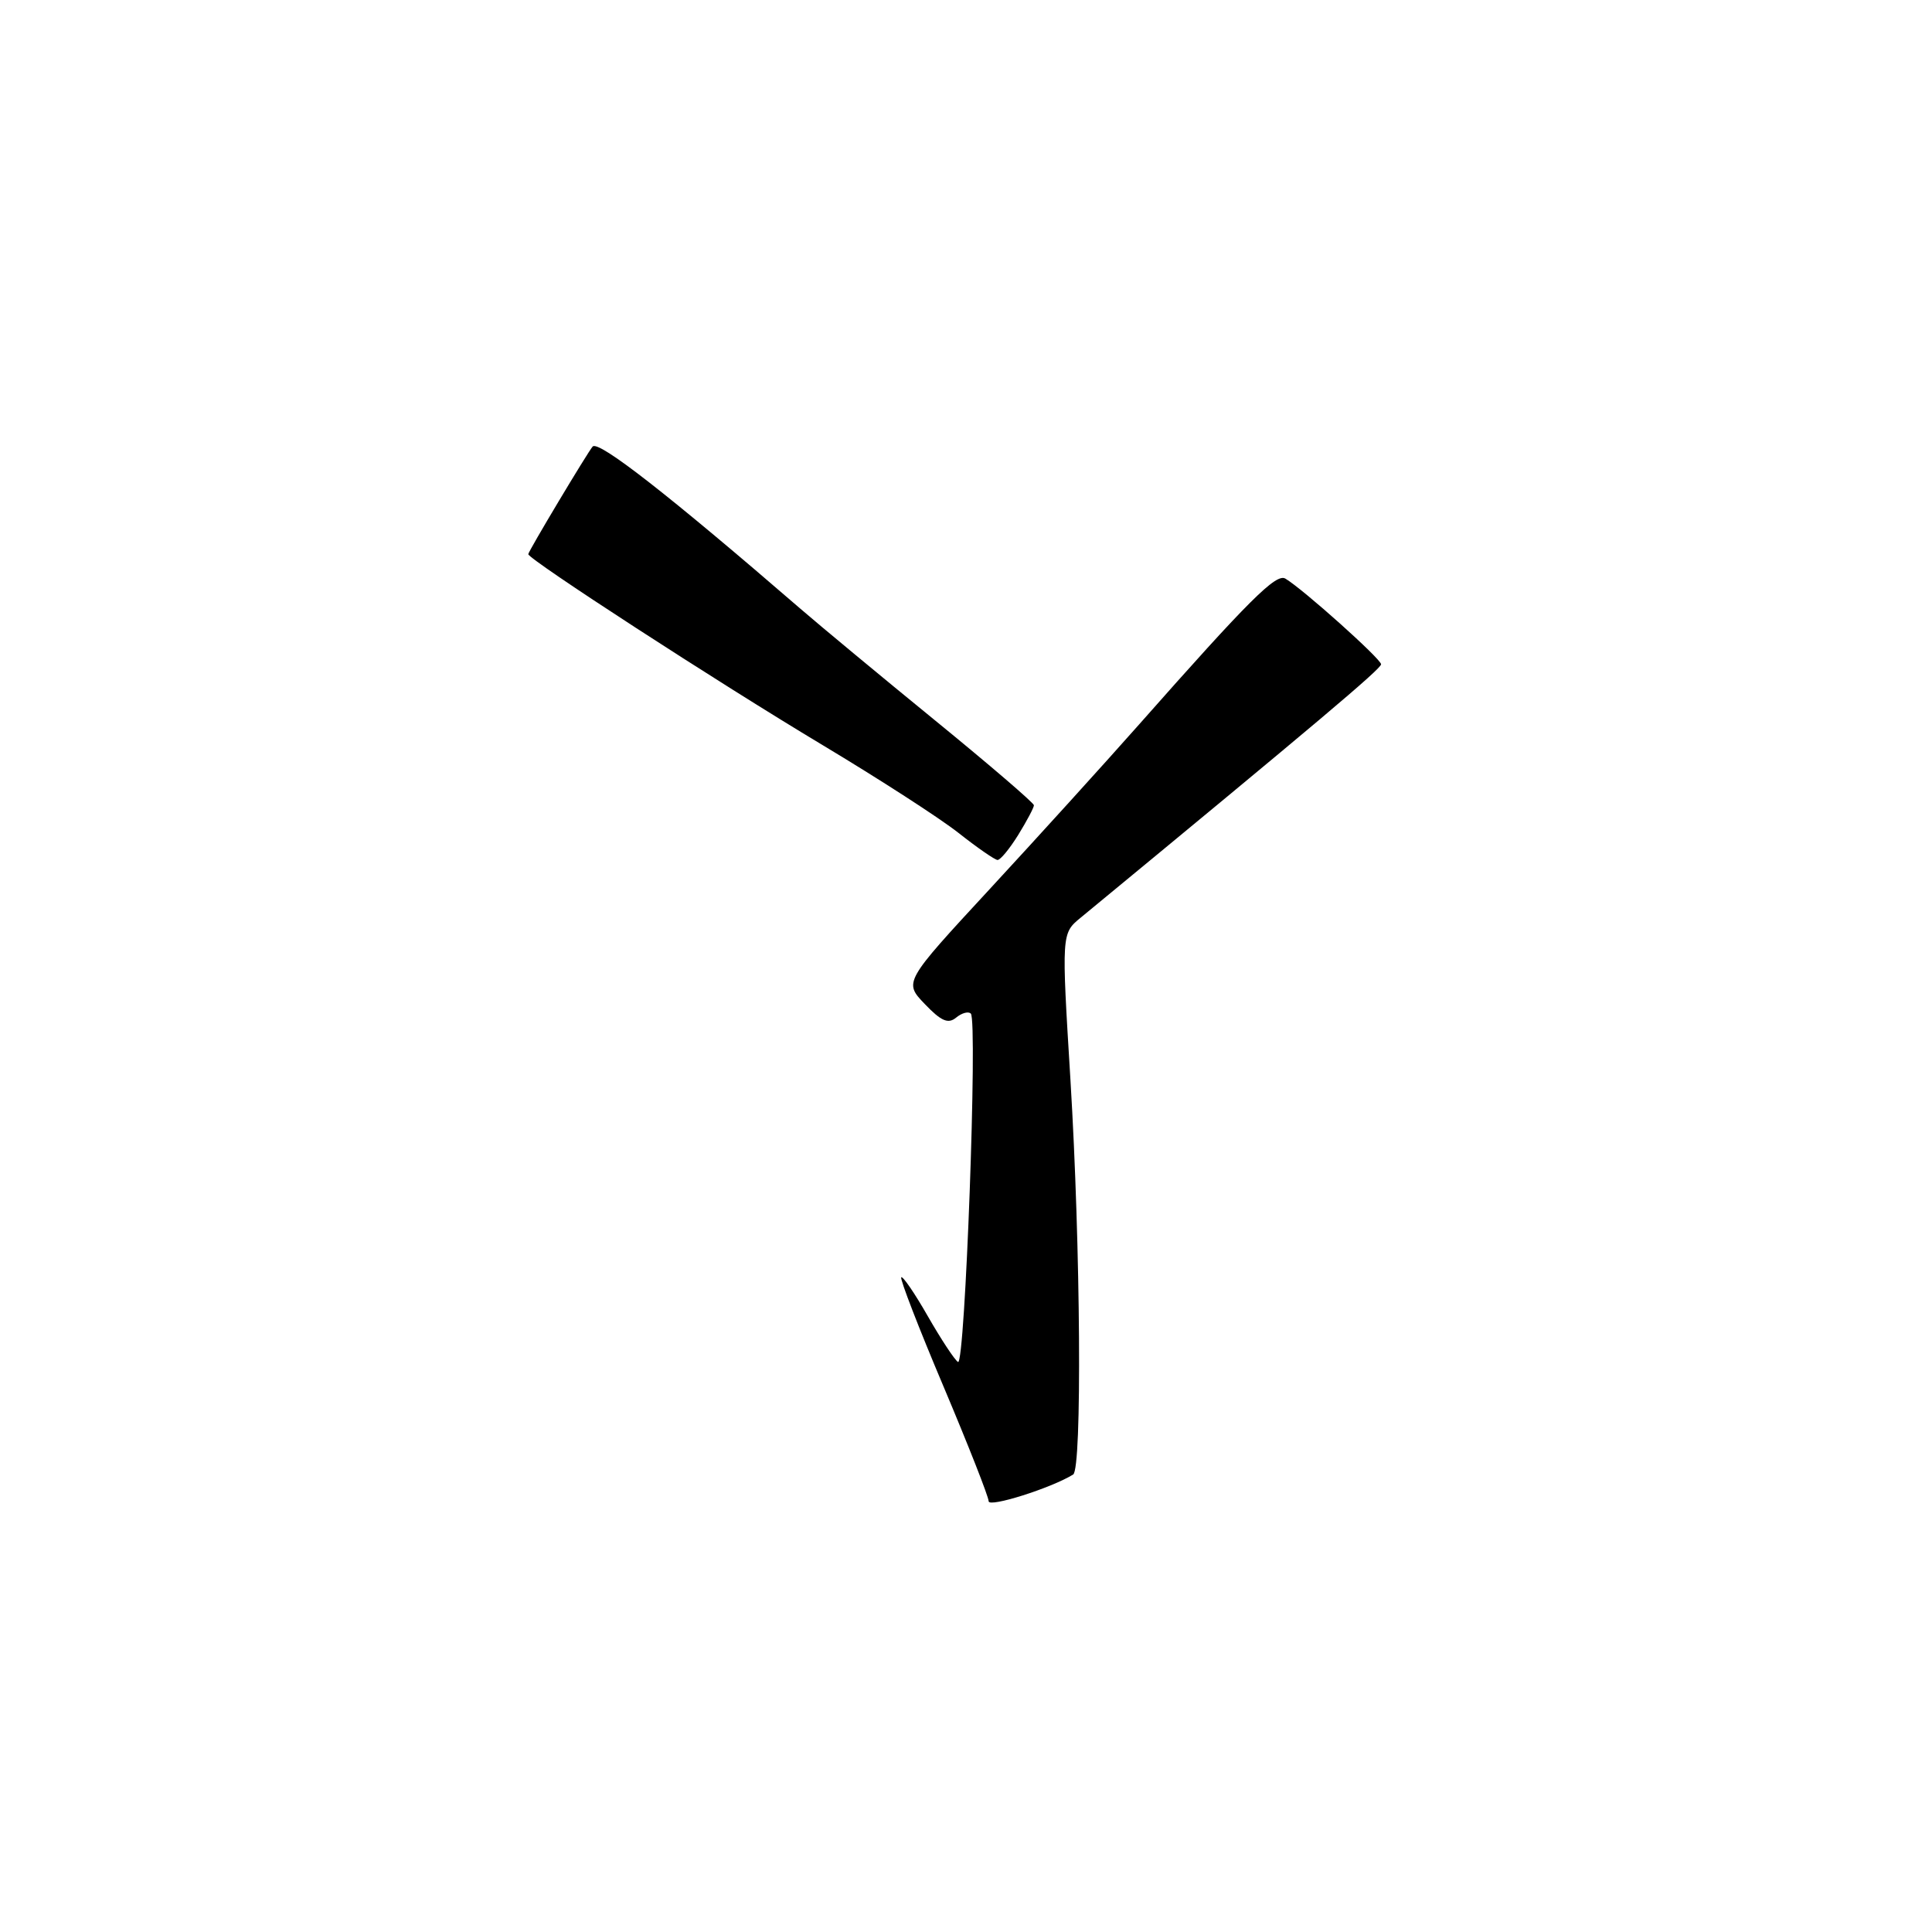<?xml version="1.0" encoding="UTF-8" standalone="no"?>
<!DOCTYPE svg PUBLIC "-//W3C//DTD SVG 1.1//EN" "http://www.w3.org/Graphics/SVG/1.1/DTD/svg11.dtd" >
<svg xmlns="http://www.w3.org/2000/svg" xmlns:xlink="http://www.w3.org/1999/xlink" version="1.1" viewBox="0 0 256 256">
 <g >
 <path fill="currentColor"
d=" M 142.20 195.38 C 143.39 194.64 143.19 165.19 141.84 143.10 C 140.65 123.69 140.65 123.69 143.19 121.60 C 174.52 95.77 183.00 88.62 183.00 88.02 C 183.00 87.32 172.66 78.06 170.32 76.67 C 169.09 75.94 165.55 79.46 150.93 96.00 C 146.31 101.22 137.40 111.04 131.14 117.81 C 119.75 130.13 119.75 130.13 122.54 133.04 C 124.71 135.31 125.64 135.71 126.69 134.84 C 127.44 134.22 128.32 133.98 128.64 134.31 C 129.56 135.23 127.88 181.04 126.94 180.47 C 126.49 180.19 124.70 177.47 122.95 174.42 C 121.21 171.37 119.62 169.05 119.42 169.25 C 119.22 169.45 121.74 175.97 125.03 183.74 C 128.31 191.51 131.00 198.34 131.00 198.92 C 131.00 199.80 139.29 197.18 142.20 195.38 Z  M 134.92 110.63 C 136.06 108.78 137.00 107.01 137.00 106.70 C 137.00 106.40 131.12 101.35 123.94 95.49 C 116.76 89.63 108.72 82.96 106.07 80.67 C 88.64 65.60 79.30 58.31 78.53 59.17 C 77.88 59.90 70.00 73.06 70.00 73.43 C 70.00 74.11 95.05 90.37 109.00 98.73 C 116.42 103.18 124.53 108.41 127.00 110.36 C 129.47 112.31 131.80 113.92 132.17 113.95 C 132.54 113.98 133.77 112.48 134.92 110.63 Z "/>
</g>
</svg>